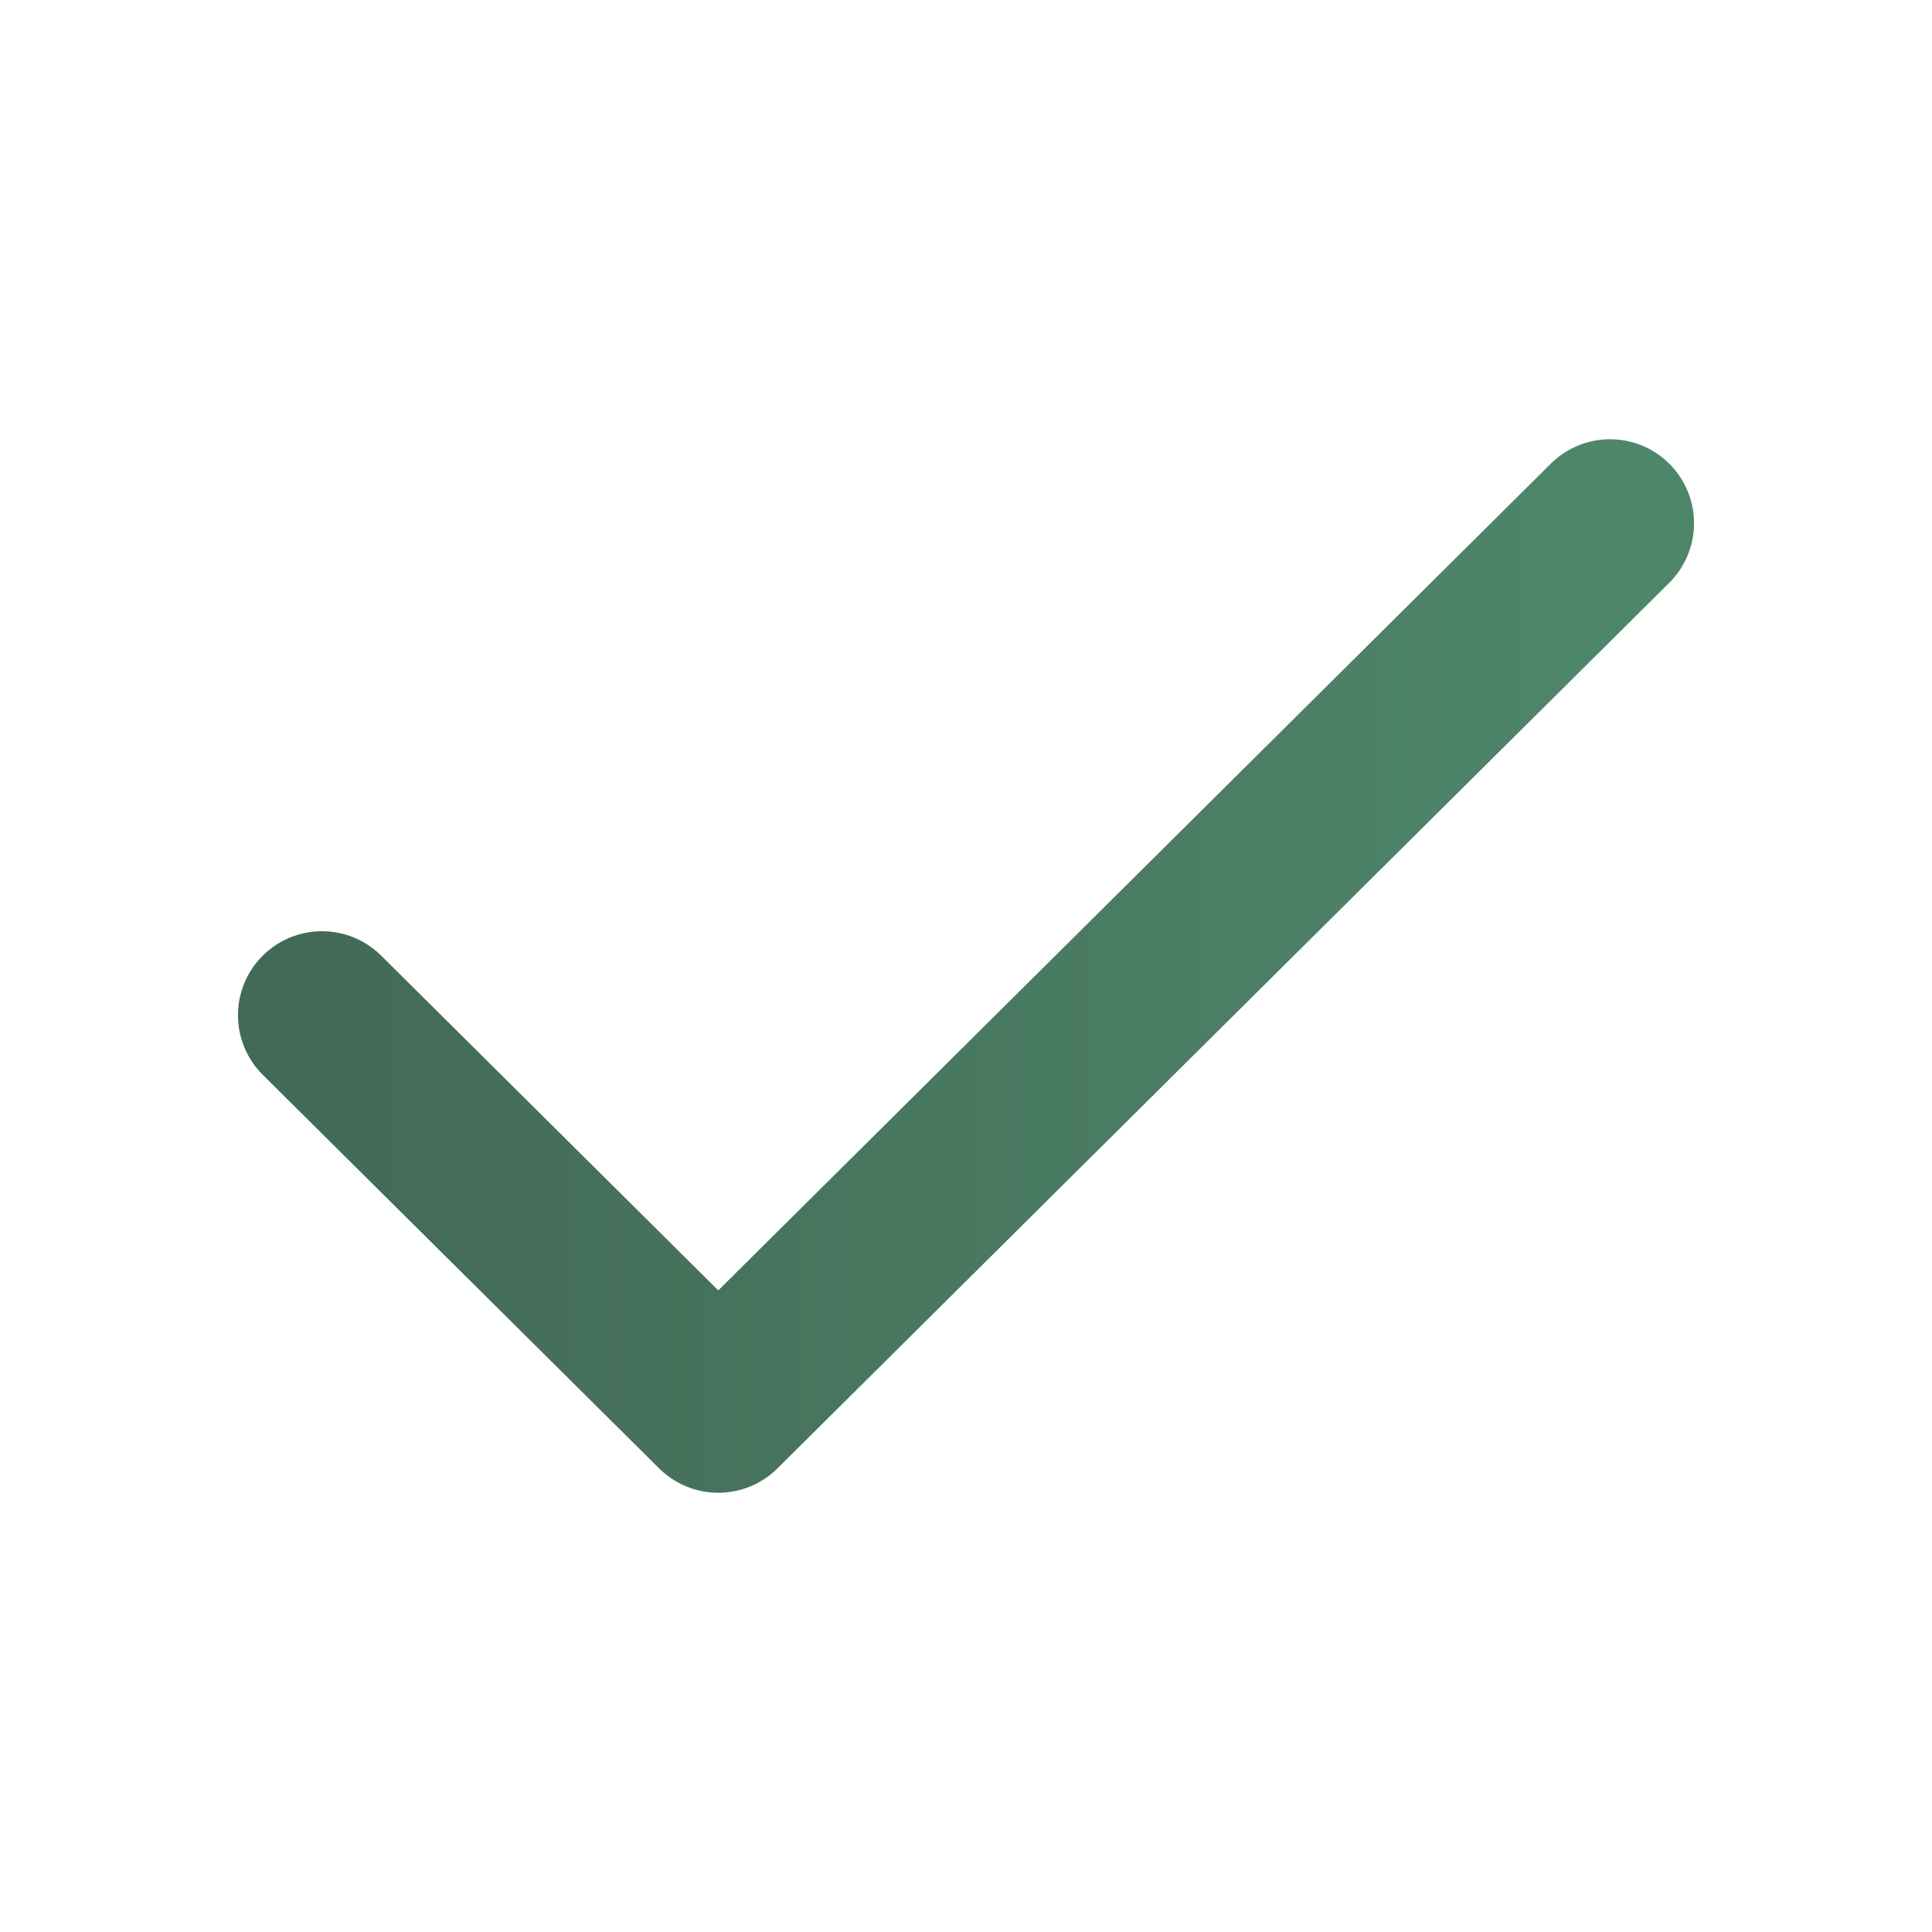 <svg width="23" height="23" viewBox="0 0 23 23" fill="none" xmlns="http://www.w3.org/2000/svg">
<path d="M3.833 12.086L8.551 16.771L19.167 6.229" stroke="url(#paint0_linear_1_634)" stroke-width="2" stroke-linecap="round" stroke-linejoin="round"/>
<defs>
<linearGradient id="paint0_linear_1_634" x1="3.833" y1="11.5" x2="19.167" y2="11.5" gradientUnits="userSpaceOnUse">
<stop stop-color="#436A57"/>
<stop offset="0.98" stop-color="#4E866A"/>
</linearGradient>
</defs>
</svg>

